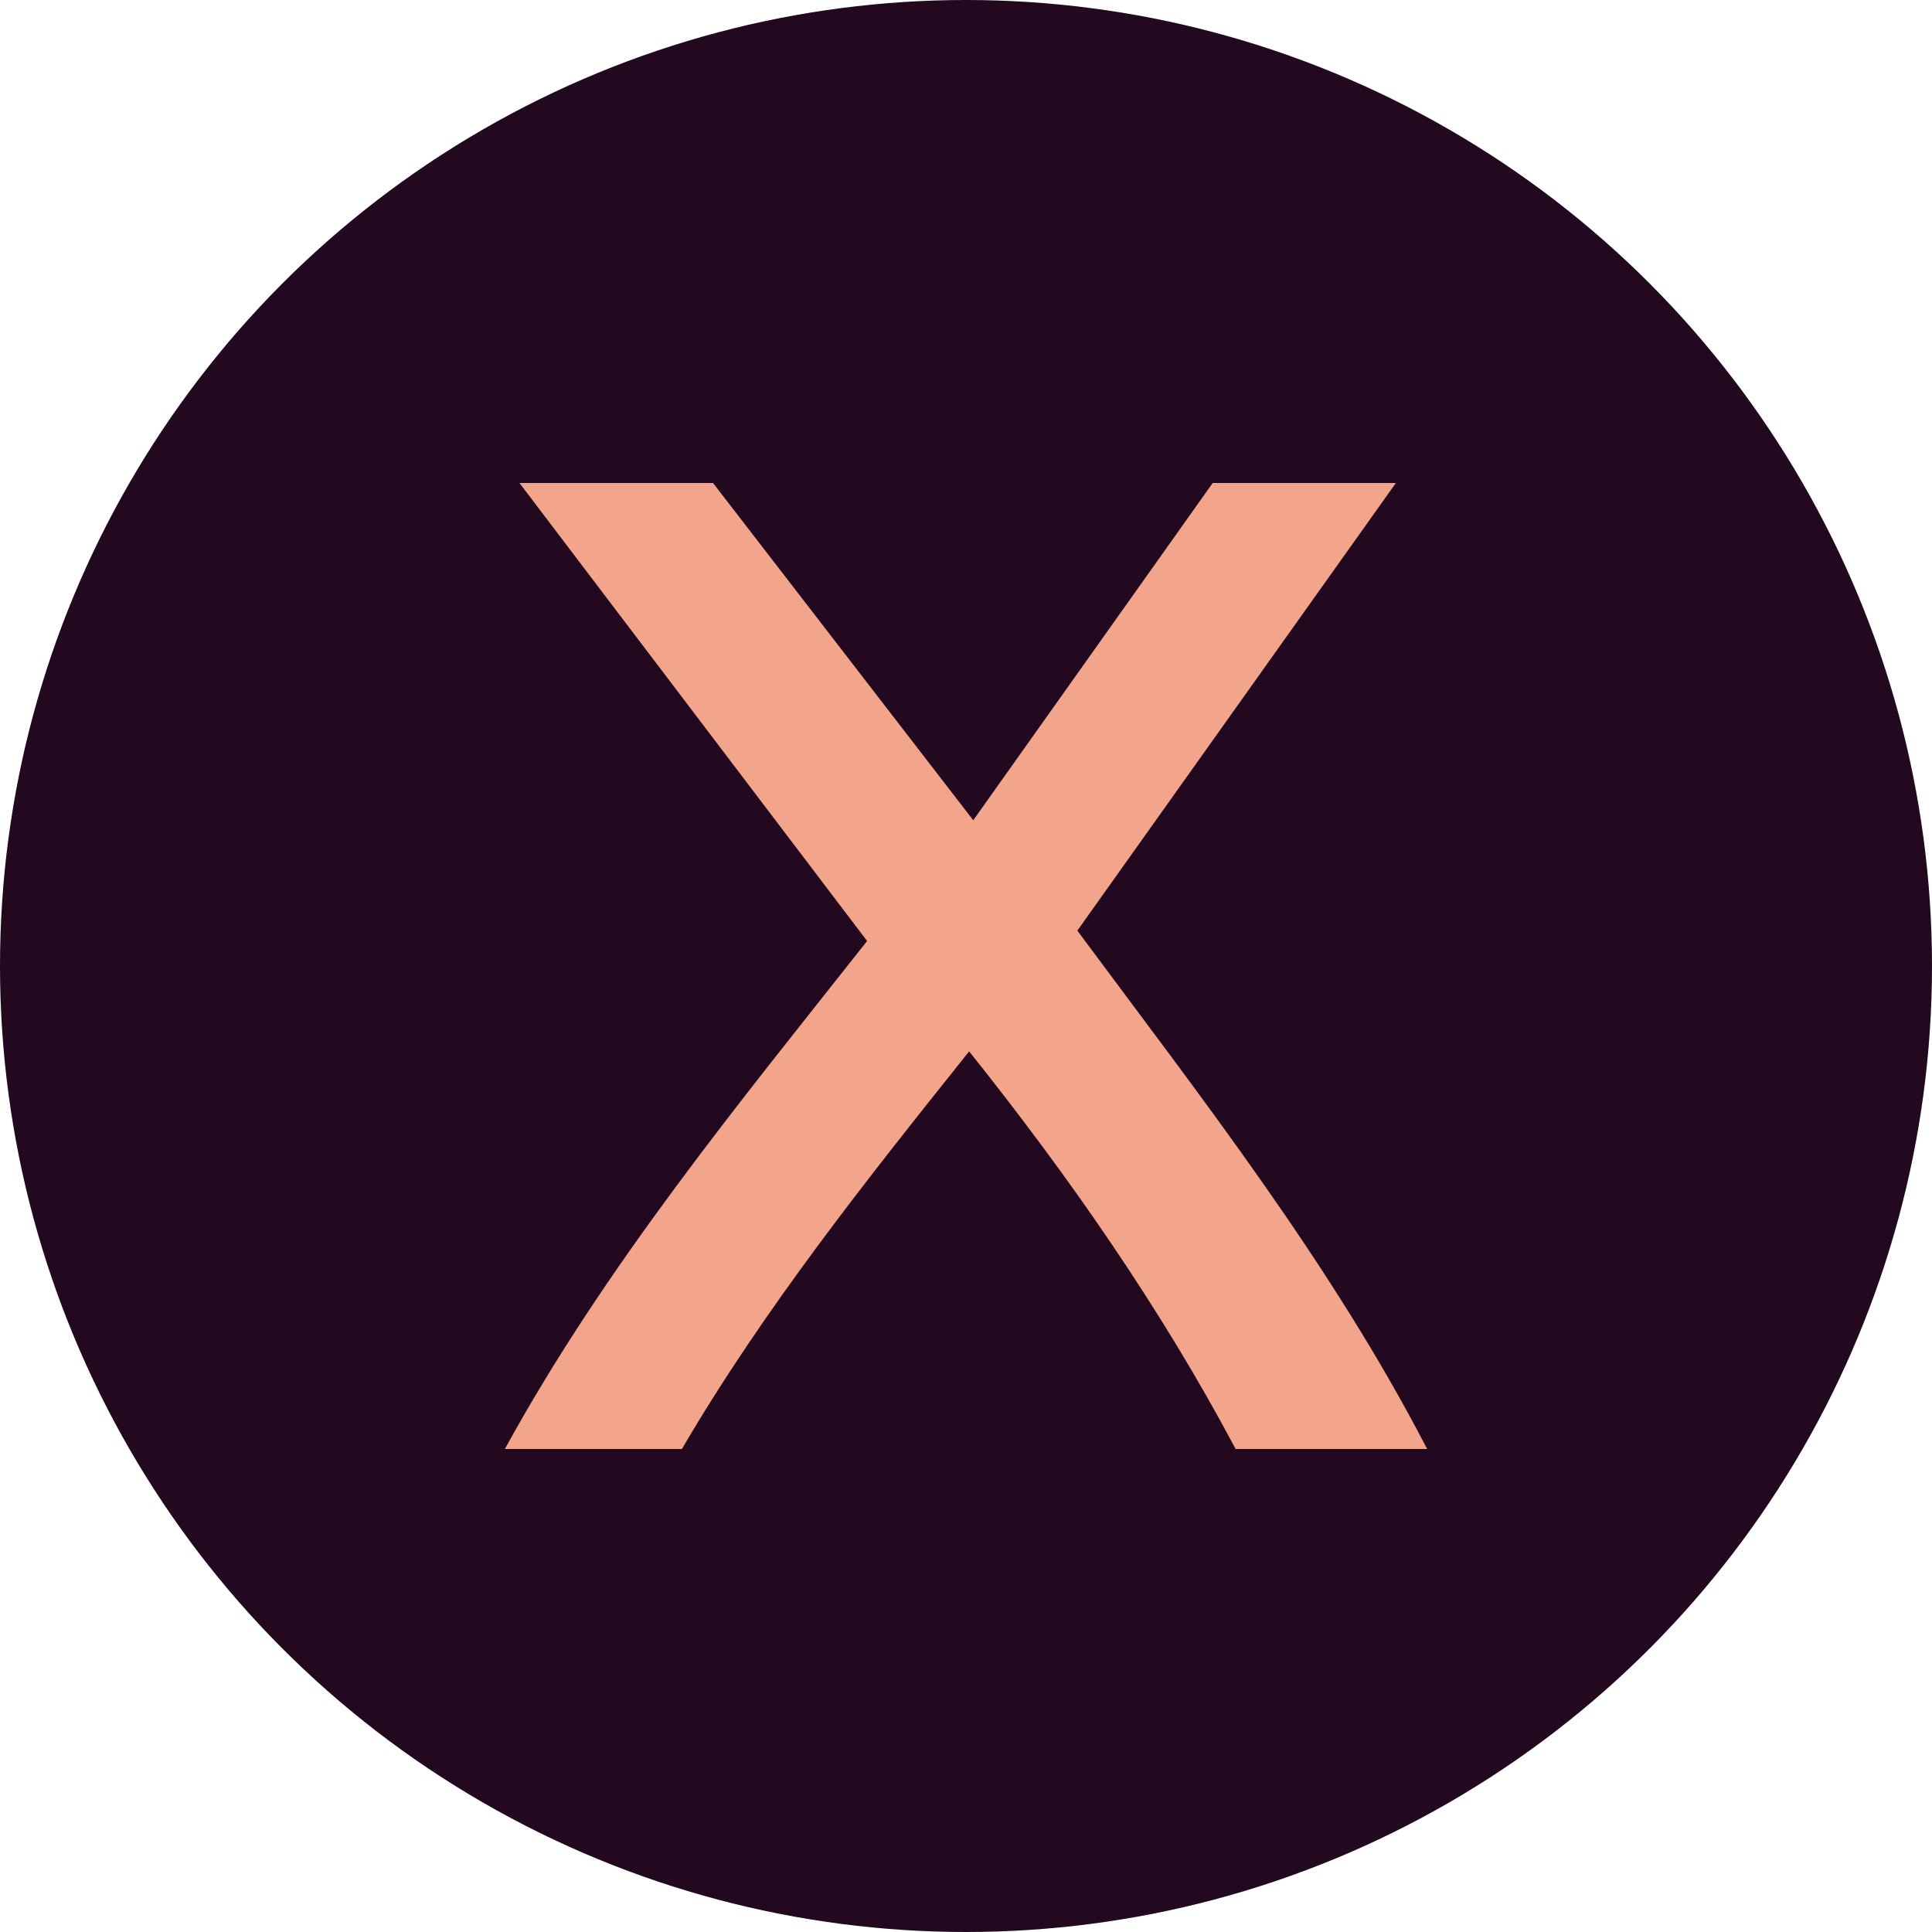 <svg xmlns="http://www.w3.org/2000/svg" width="16" height="16" version="1.1">
 <circle style="fill:#230920" cx="8" cy="8" r="8"/>
 <path style="fill:#f2a58b" d="M 10.233,12 C 9.612,10.831 8.851,9.74 8.026,8.707 7.181,9.765 6.333,10.829 5.647,12 5.158,12 4.67,12 4.181,12 5.012,10.484 6.114,9.144 7.181,7.793 6.221,6.529 5.261,5.264 4.302,4 4.836,4 5.371,4 5.905,4 6.624,4.931 7.342,5.862 8.06,6.793 8.721,5.862 9.382,4.931 10.043,4 10.549,4 11.055,4 11.56,4 10.681,5.236 9.802,6.471 8.922,7.707 9.95,9.093 11.023,10.462 11.819,12 c -0.529,0 -1.057,0 -1.586,0 z"/>
</svg>

